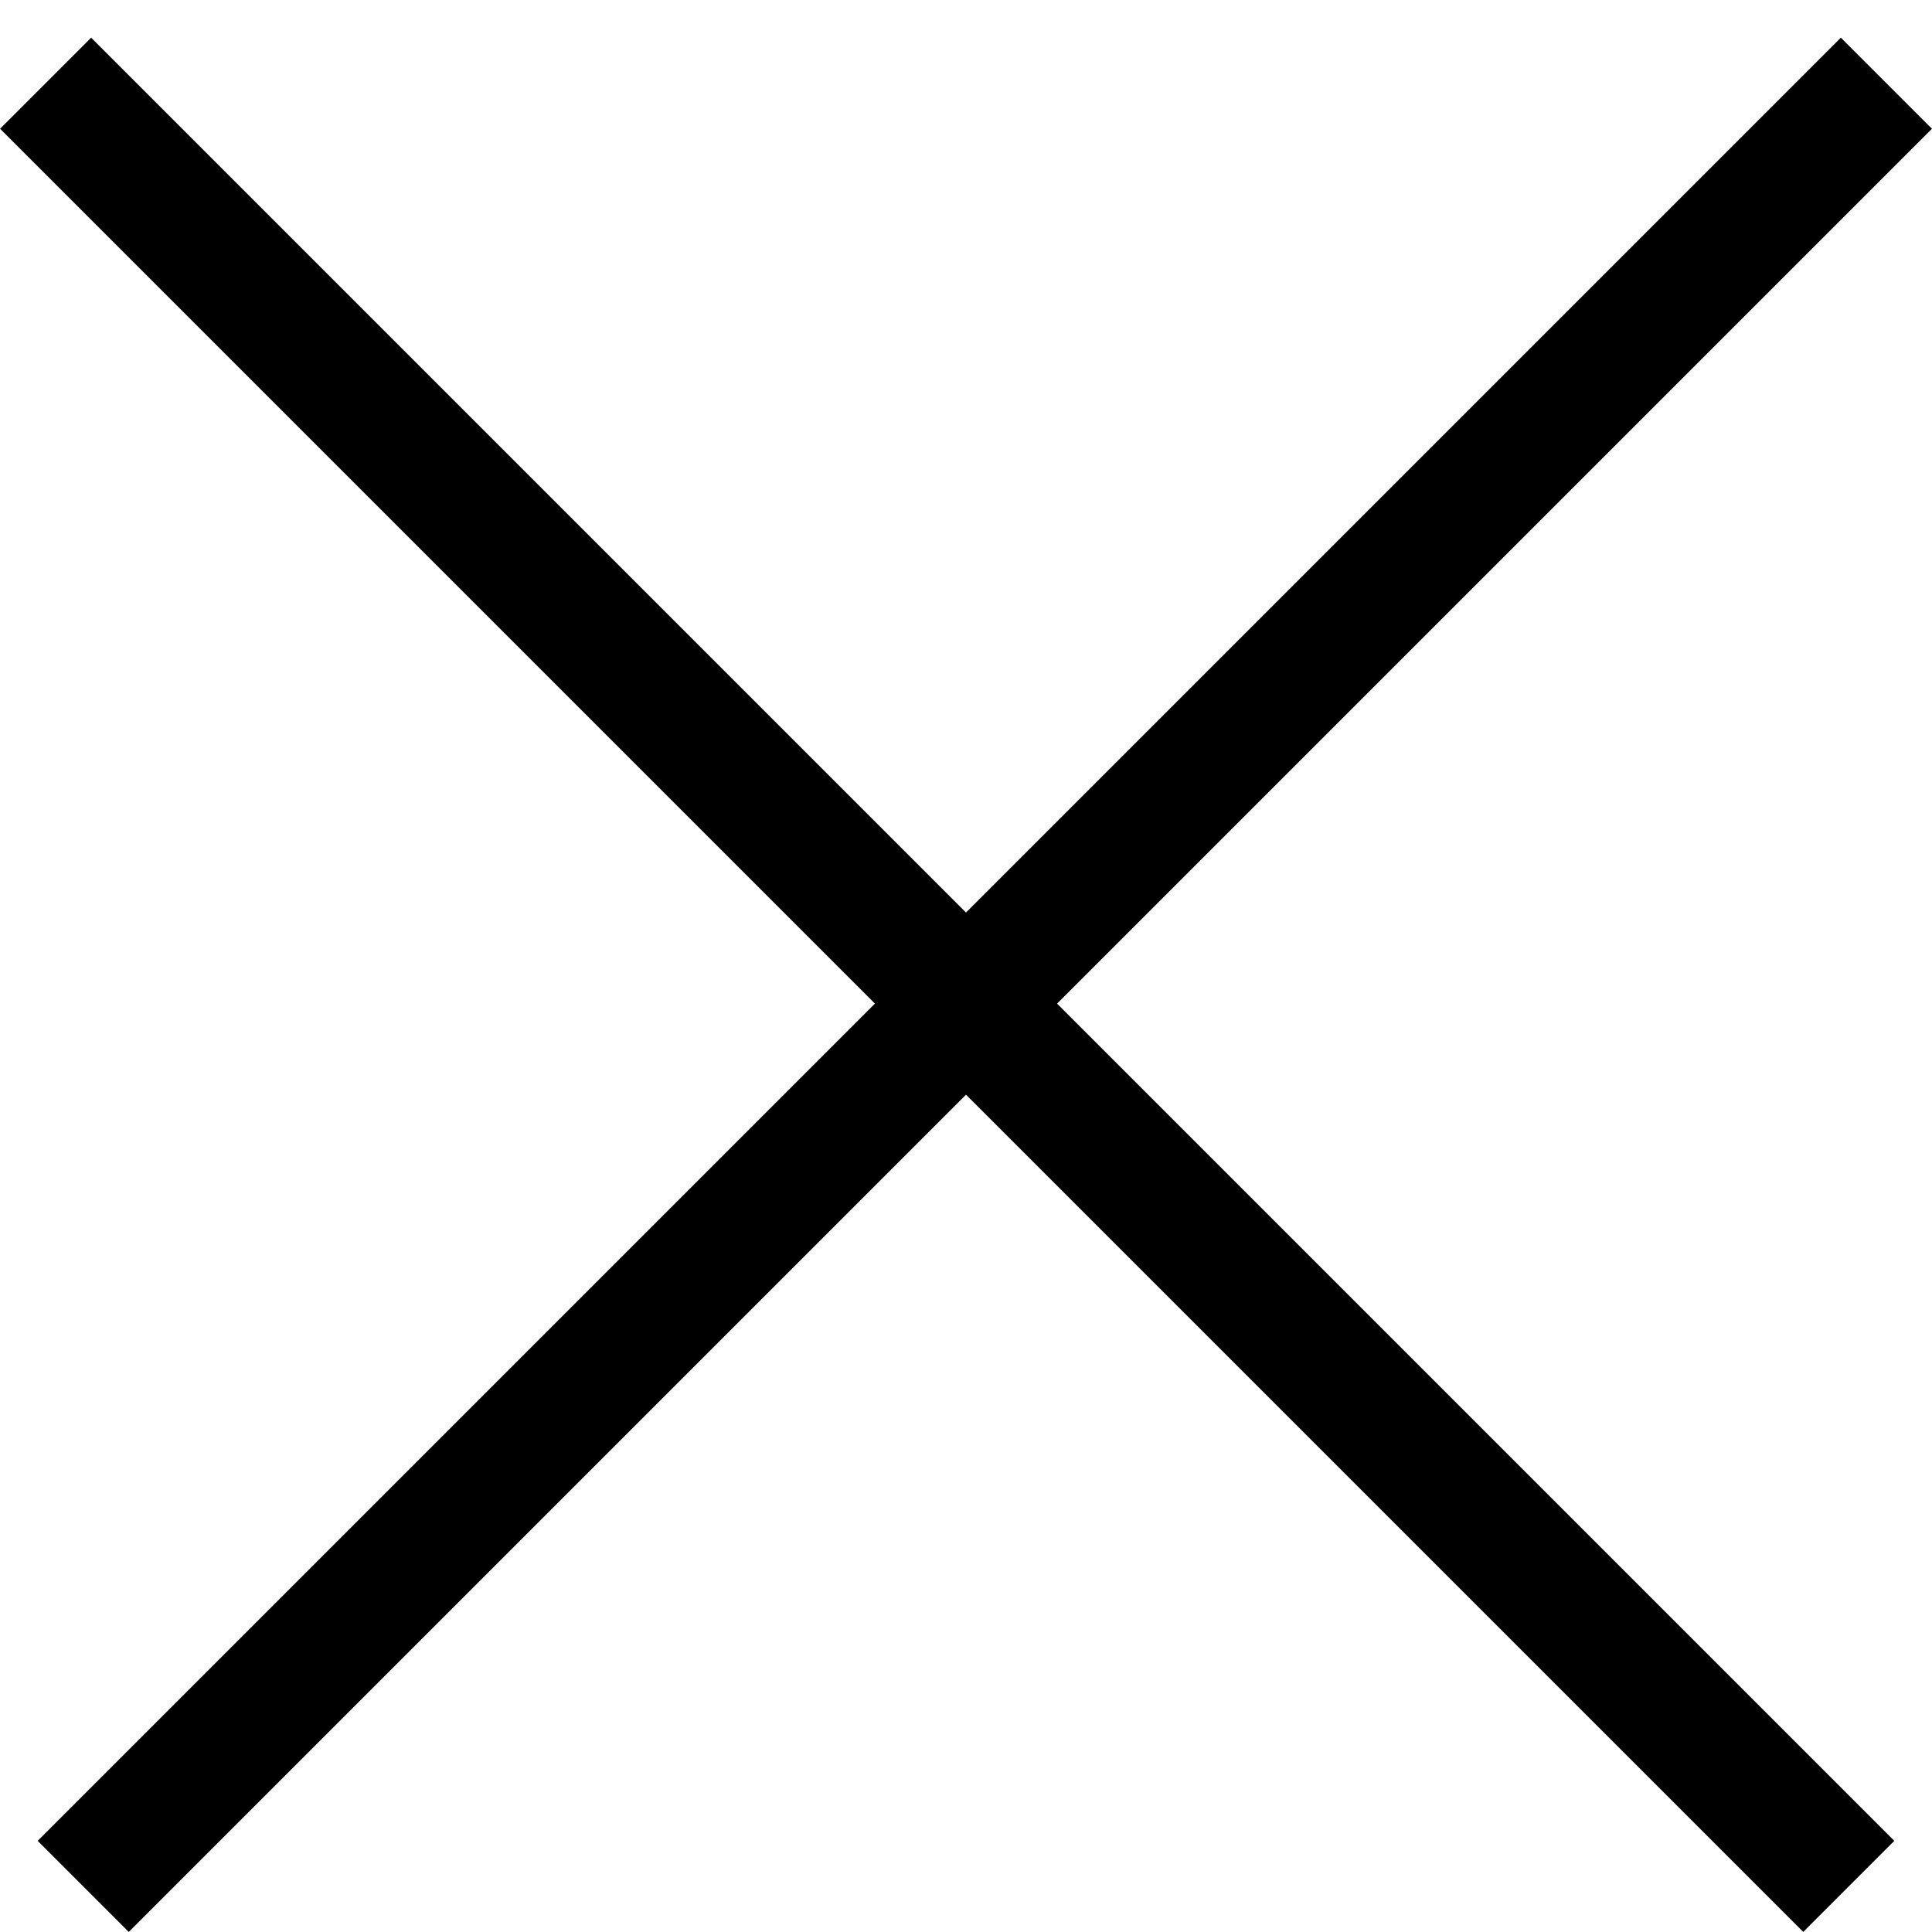 <svg width="15" height="15" viewBox="0 0 15 15" fill="none" xmlns="http://www.w3.org/2000/svg">
<line x1="0.354" y1="0.646" x2="14.354" y2="14.646" stroke="black"/>
<line x1="0.646" y1="14.646" x2="14.646" y2="0.646" stroke="black"/>
</svg>
